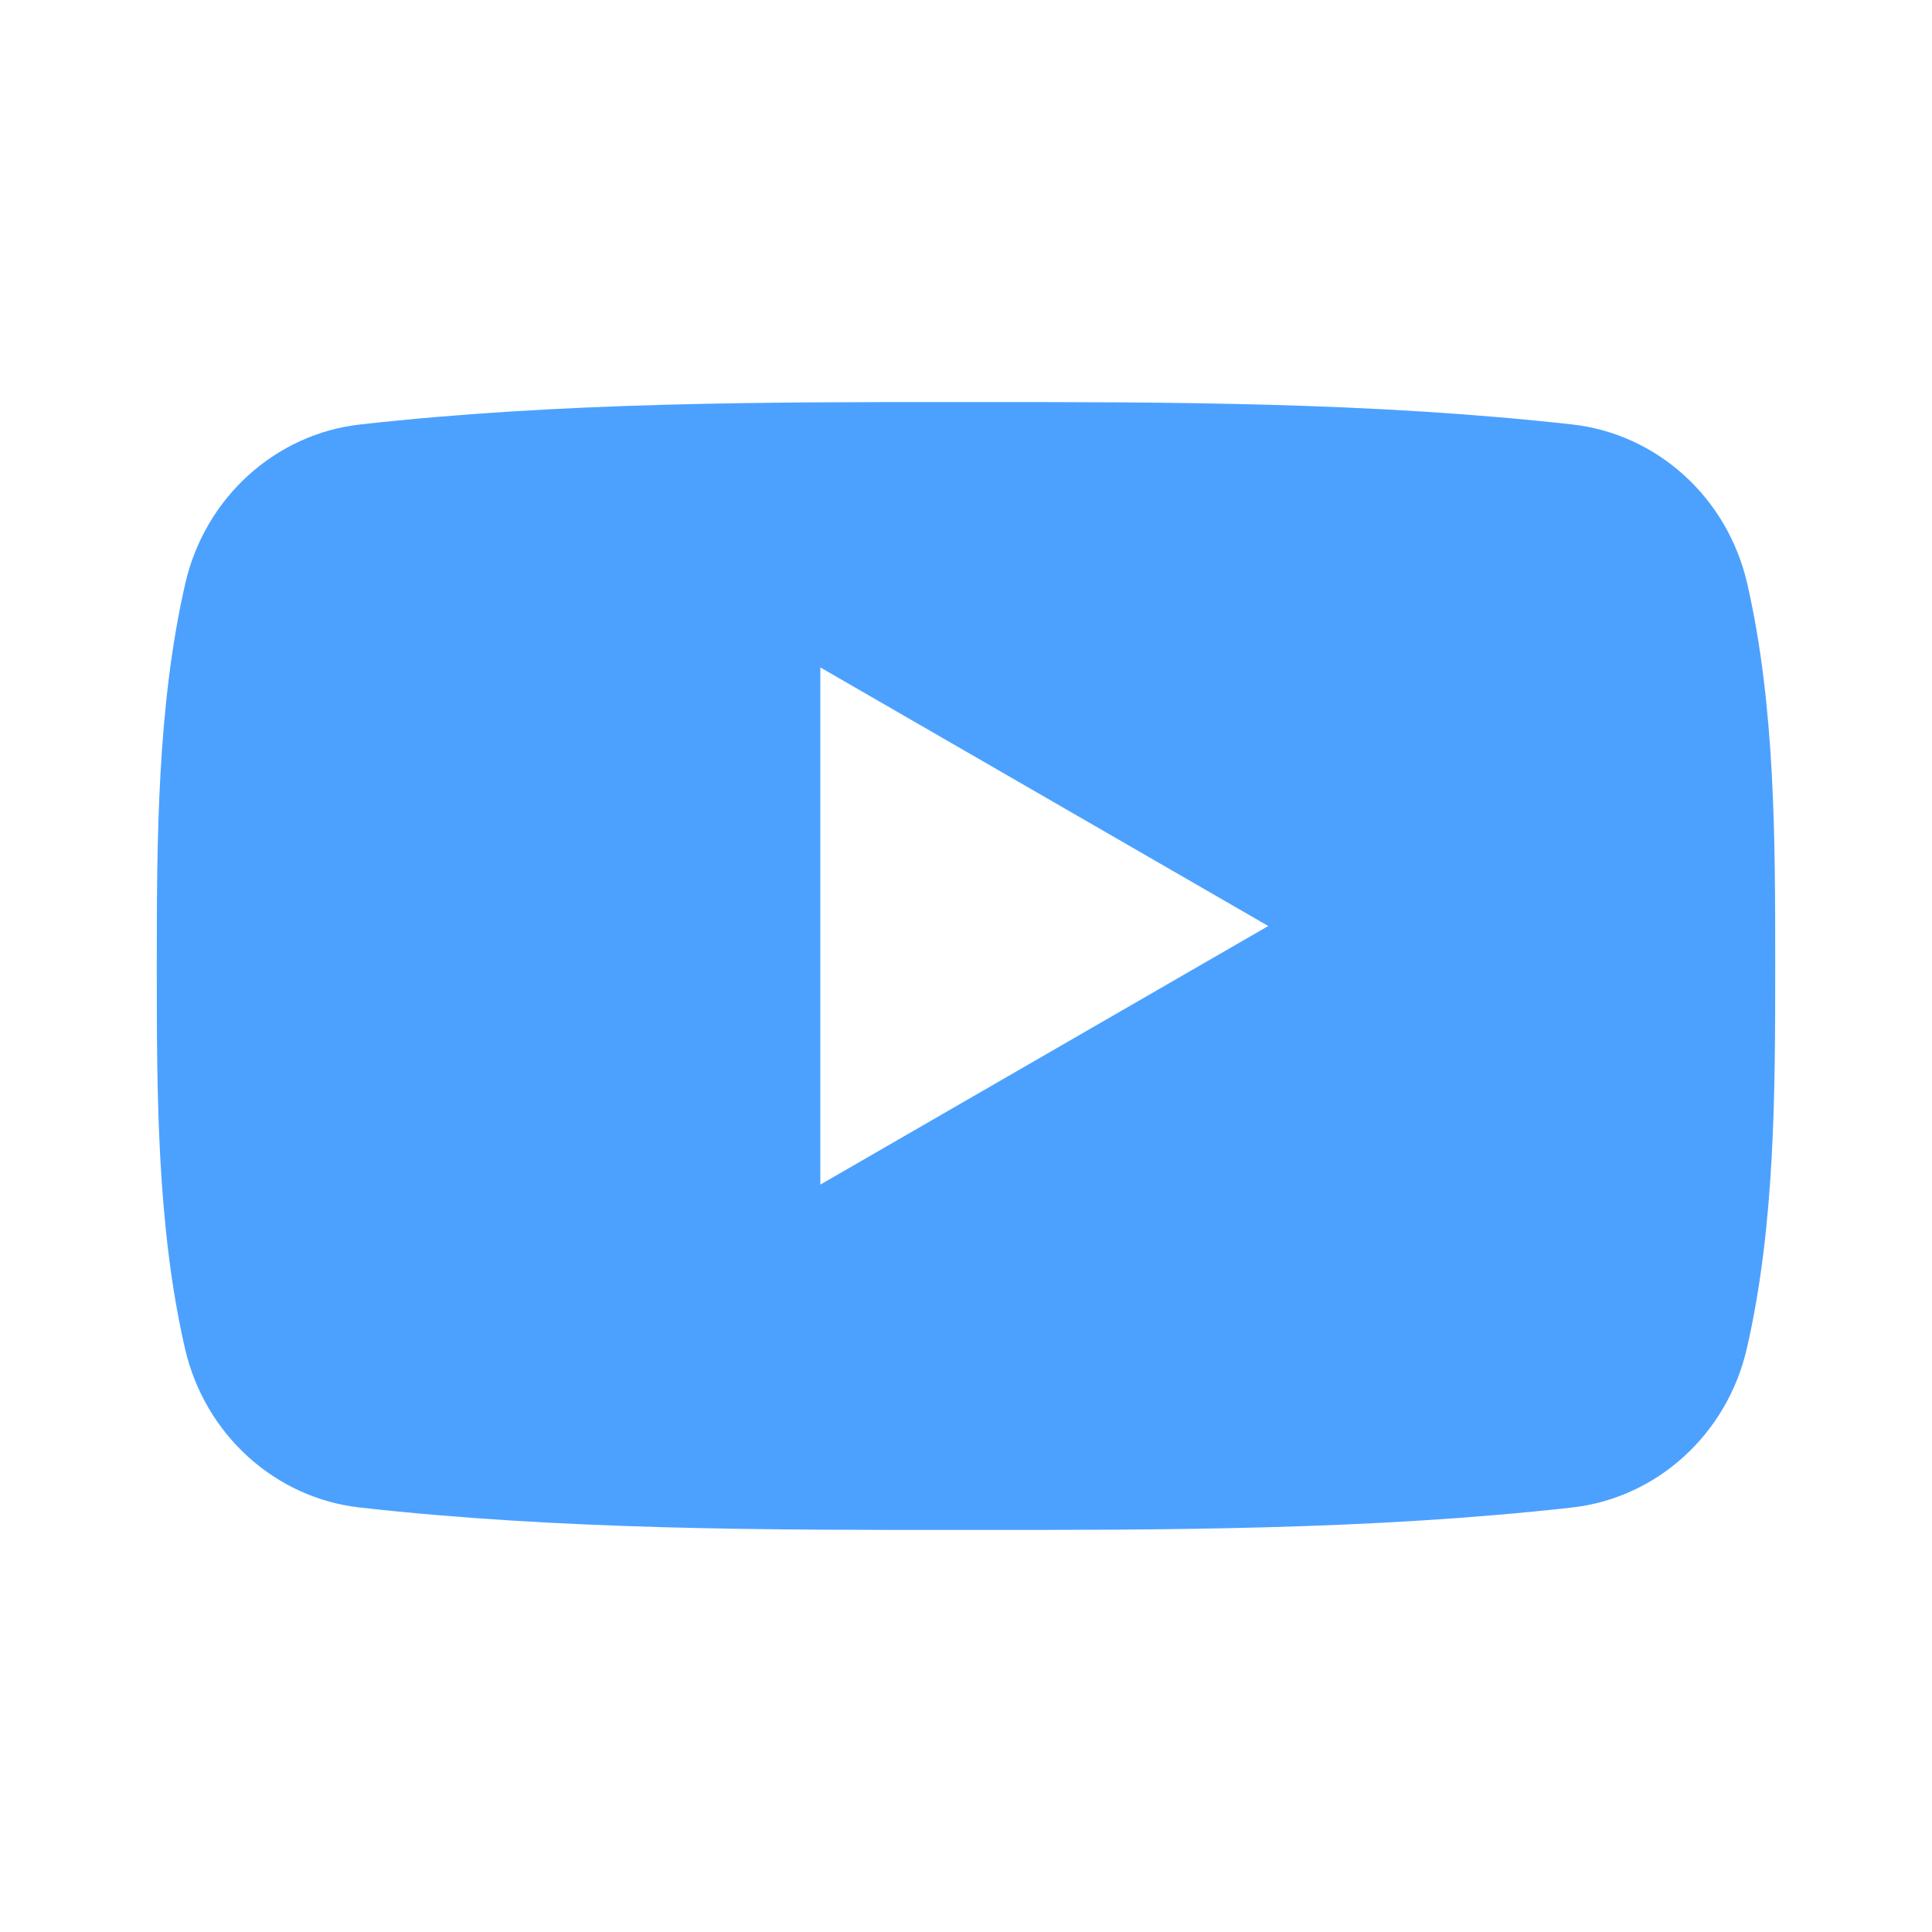 <svg xmlns="http://www.w3.org/2000/svg" width="20" height="20" viewBox="0 0 20 20">
  <path fill="#007AFF" fill-opacity="0.7" d="M18.083,13.96 C17.878,14.851 17.149,15.508 16.272,15.606 C14.195,15.838 12.092,15.839 9.999,15.838 C7.906,15.839 5.803,15.838 3.726,15.606 C2.848,15.508 2.12,14.851 1.915,13.96 C1.623,12.691 1.623,11.306 1.623,10 C1.623,8.694 1.627,7.309 1.918,6.04 C2.123,5.149 2.852,4.492 3.729,4.394 C5.806,4.162 7.909,4.161 10.002,4.162 C12.096,4.161 14.198,4.162 16.276,4.394 C17.153,4.492 17.882,5.149 18.087,6.04 C18.378,7.309 18.377,8.694 18.377,10 C18.377,11.306 18.375,12.691 18.083,13.96 Z M8.492,6.909 L8.492,12.263 L13.129,9.586 L8.492,6.909 Z"/>
</svg>
